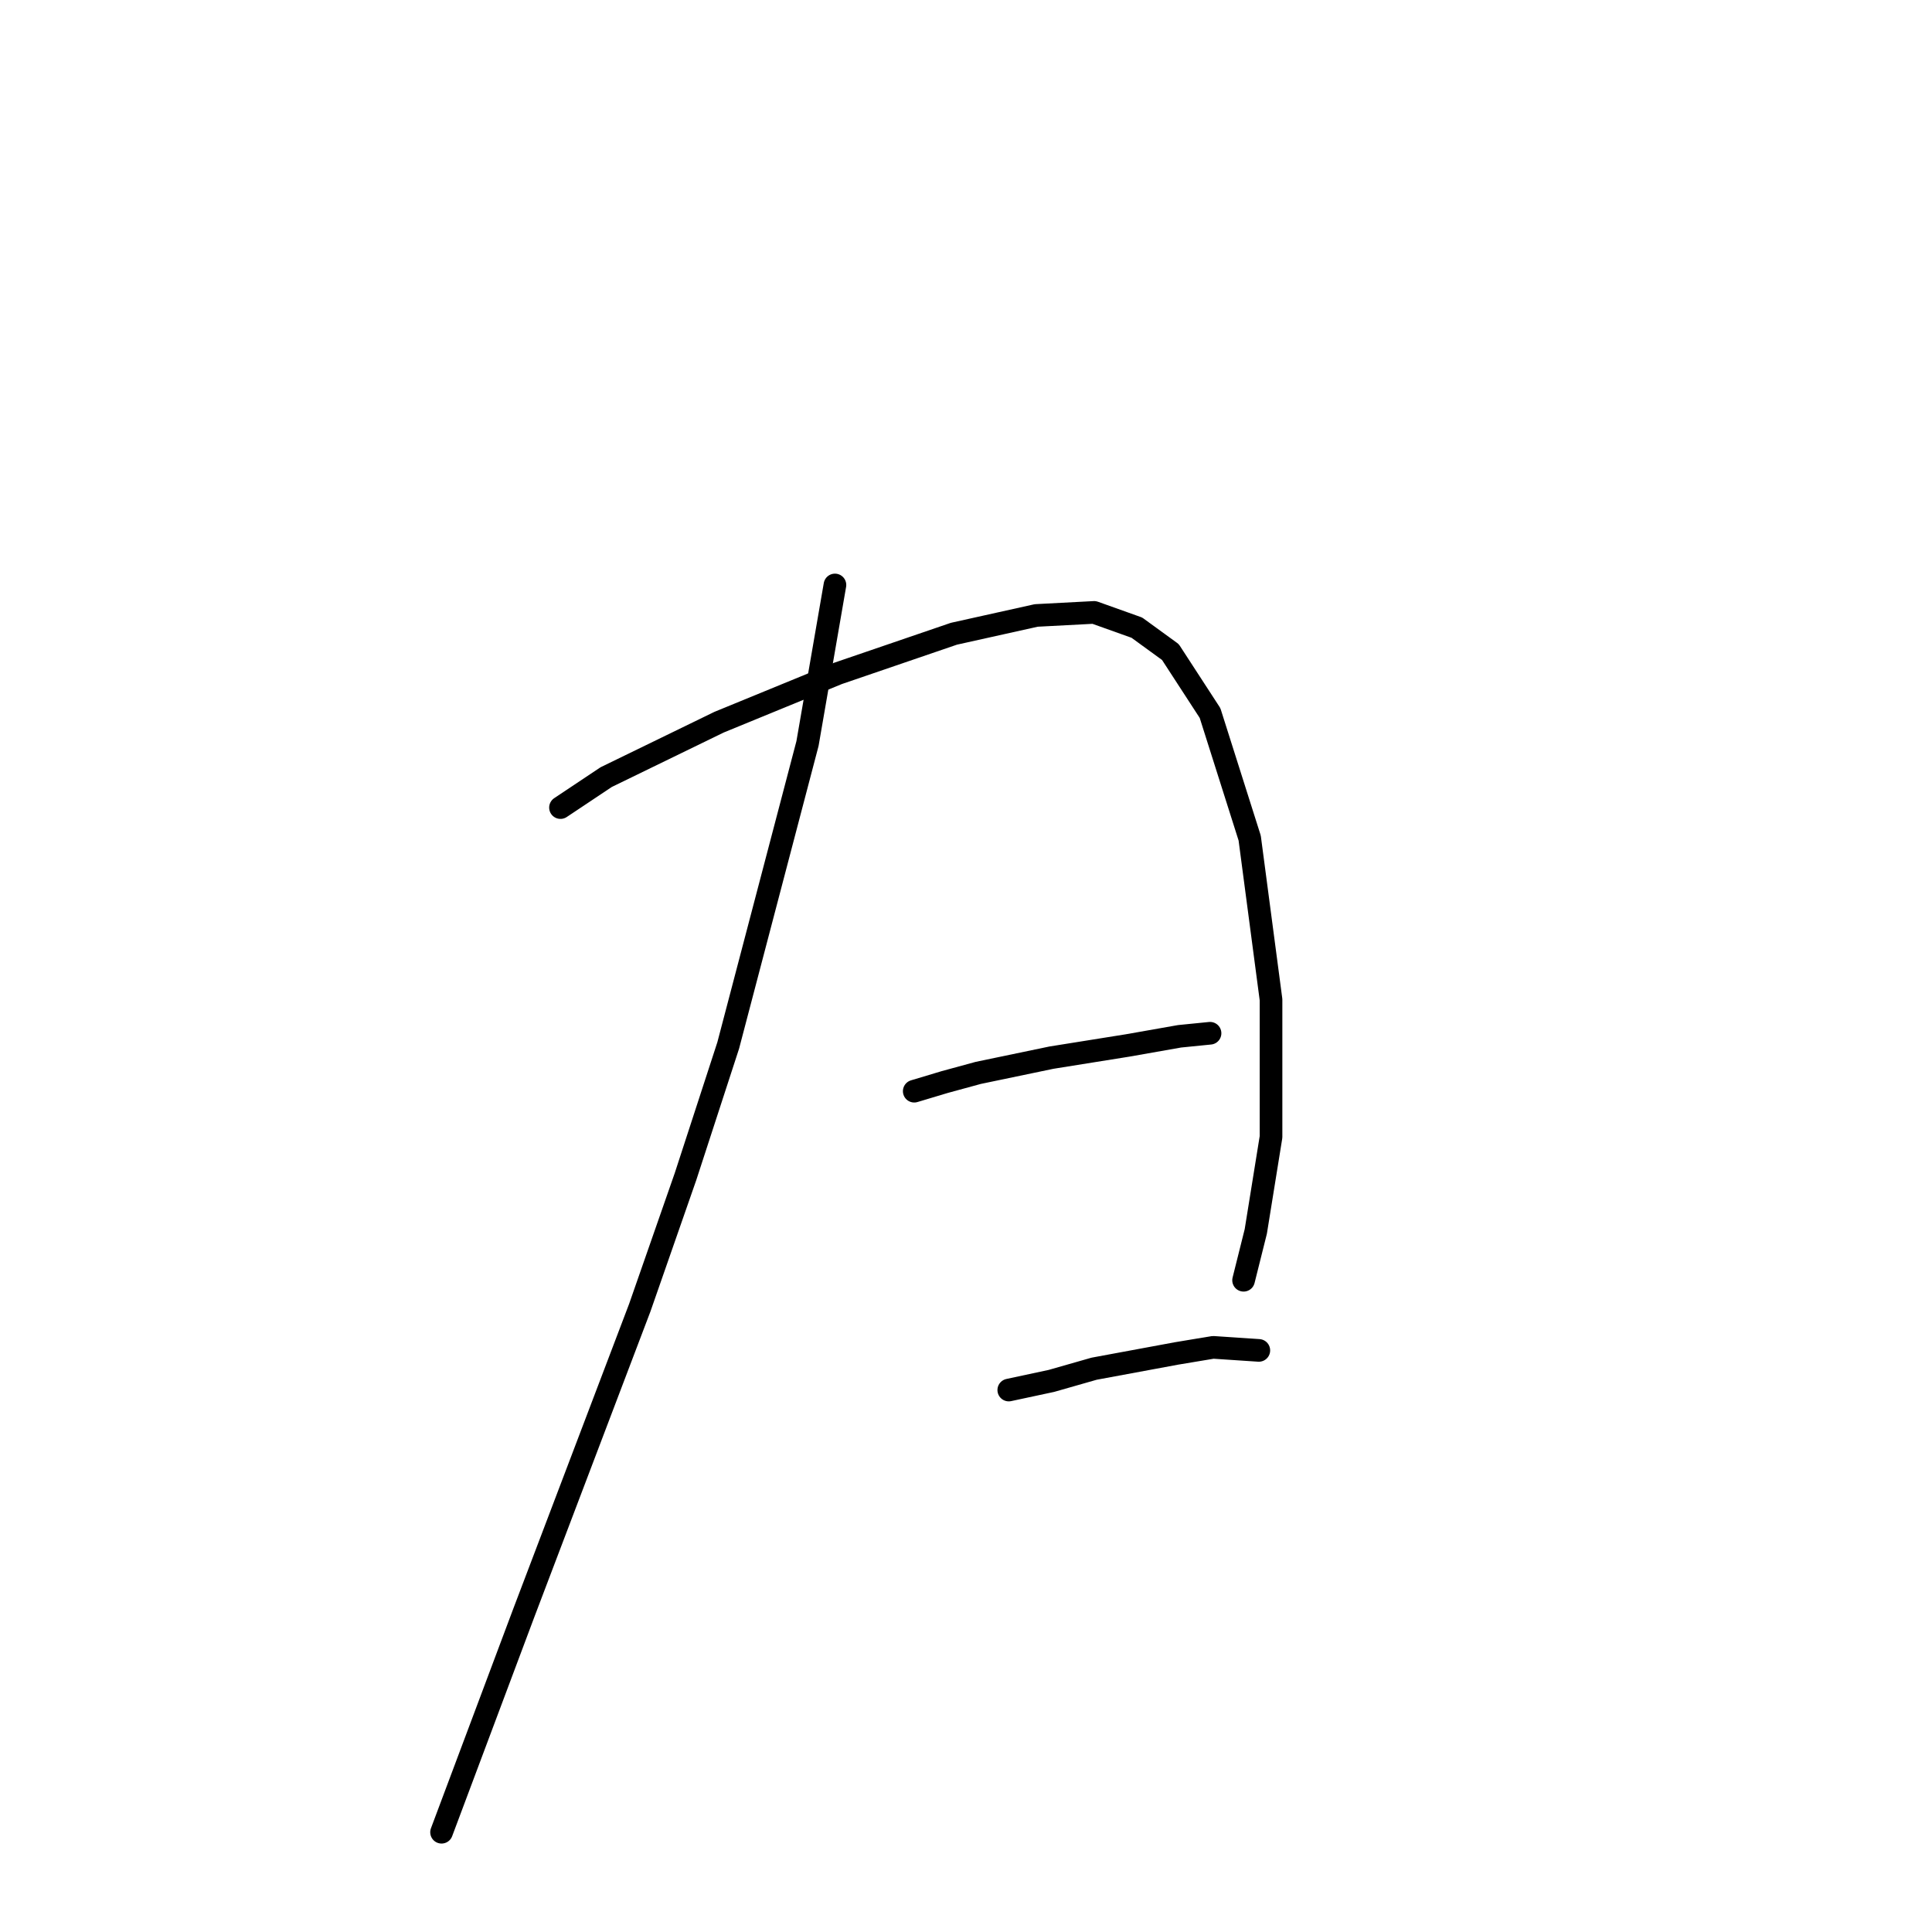 <?xml version="1.0" standalone="no"?>
    <svg width="256" height="256" xmlns="http://www.w3.org/2000/svg" version="1.1">
    <polyline stroke="black" stroke-width="3" stroke-linecap="round" fill="transparent" stroke-linejoin="round" points="110.634 77.511 106.998 98.523 96.492 138.527 90.834 155.903 84.773 173.278 69.418 213.686 59.72 239.548 58.508 242.78 58.508 242.78 " />
        <polyline stroke="black" stroke-width="3" stroke-linecap="round" fill="transparent" stroke-linejoin="round" points="74.267 107.009 80.328 102.968 95.279 95.694 111.039 89.229 126.394 83.976 137.304 81.551 144.981 81.147 150.639 83.168 155.083 86.4 160.337 94.482 165.59 111.049 168.418 132.466 168.418 150.649 166.398 163.176 164.781 169.641 164.781 169.641 " />
        <polyline stroke="black" stroke-width="3" stroke-linecap="round" fill="transparent" stroke-linejoin="round" points="121.141 144.588 125.181 143.376 129.626 142.164 139.324 140.143 149.426 138.527 156.296 137.315 160.337 136.911 160.337 136.911 " />
        <polyline stroke="black" stroke-width="3" stroke-linecap="round" fill="transparent" stroke-linejoin="round" points="133.667 184.188 139.324 182.976 144.981 181.36 155.892 179.339 160.741 178.531 166.802 178.935 166.802 178.935 " />
        </svg>